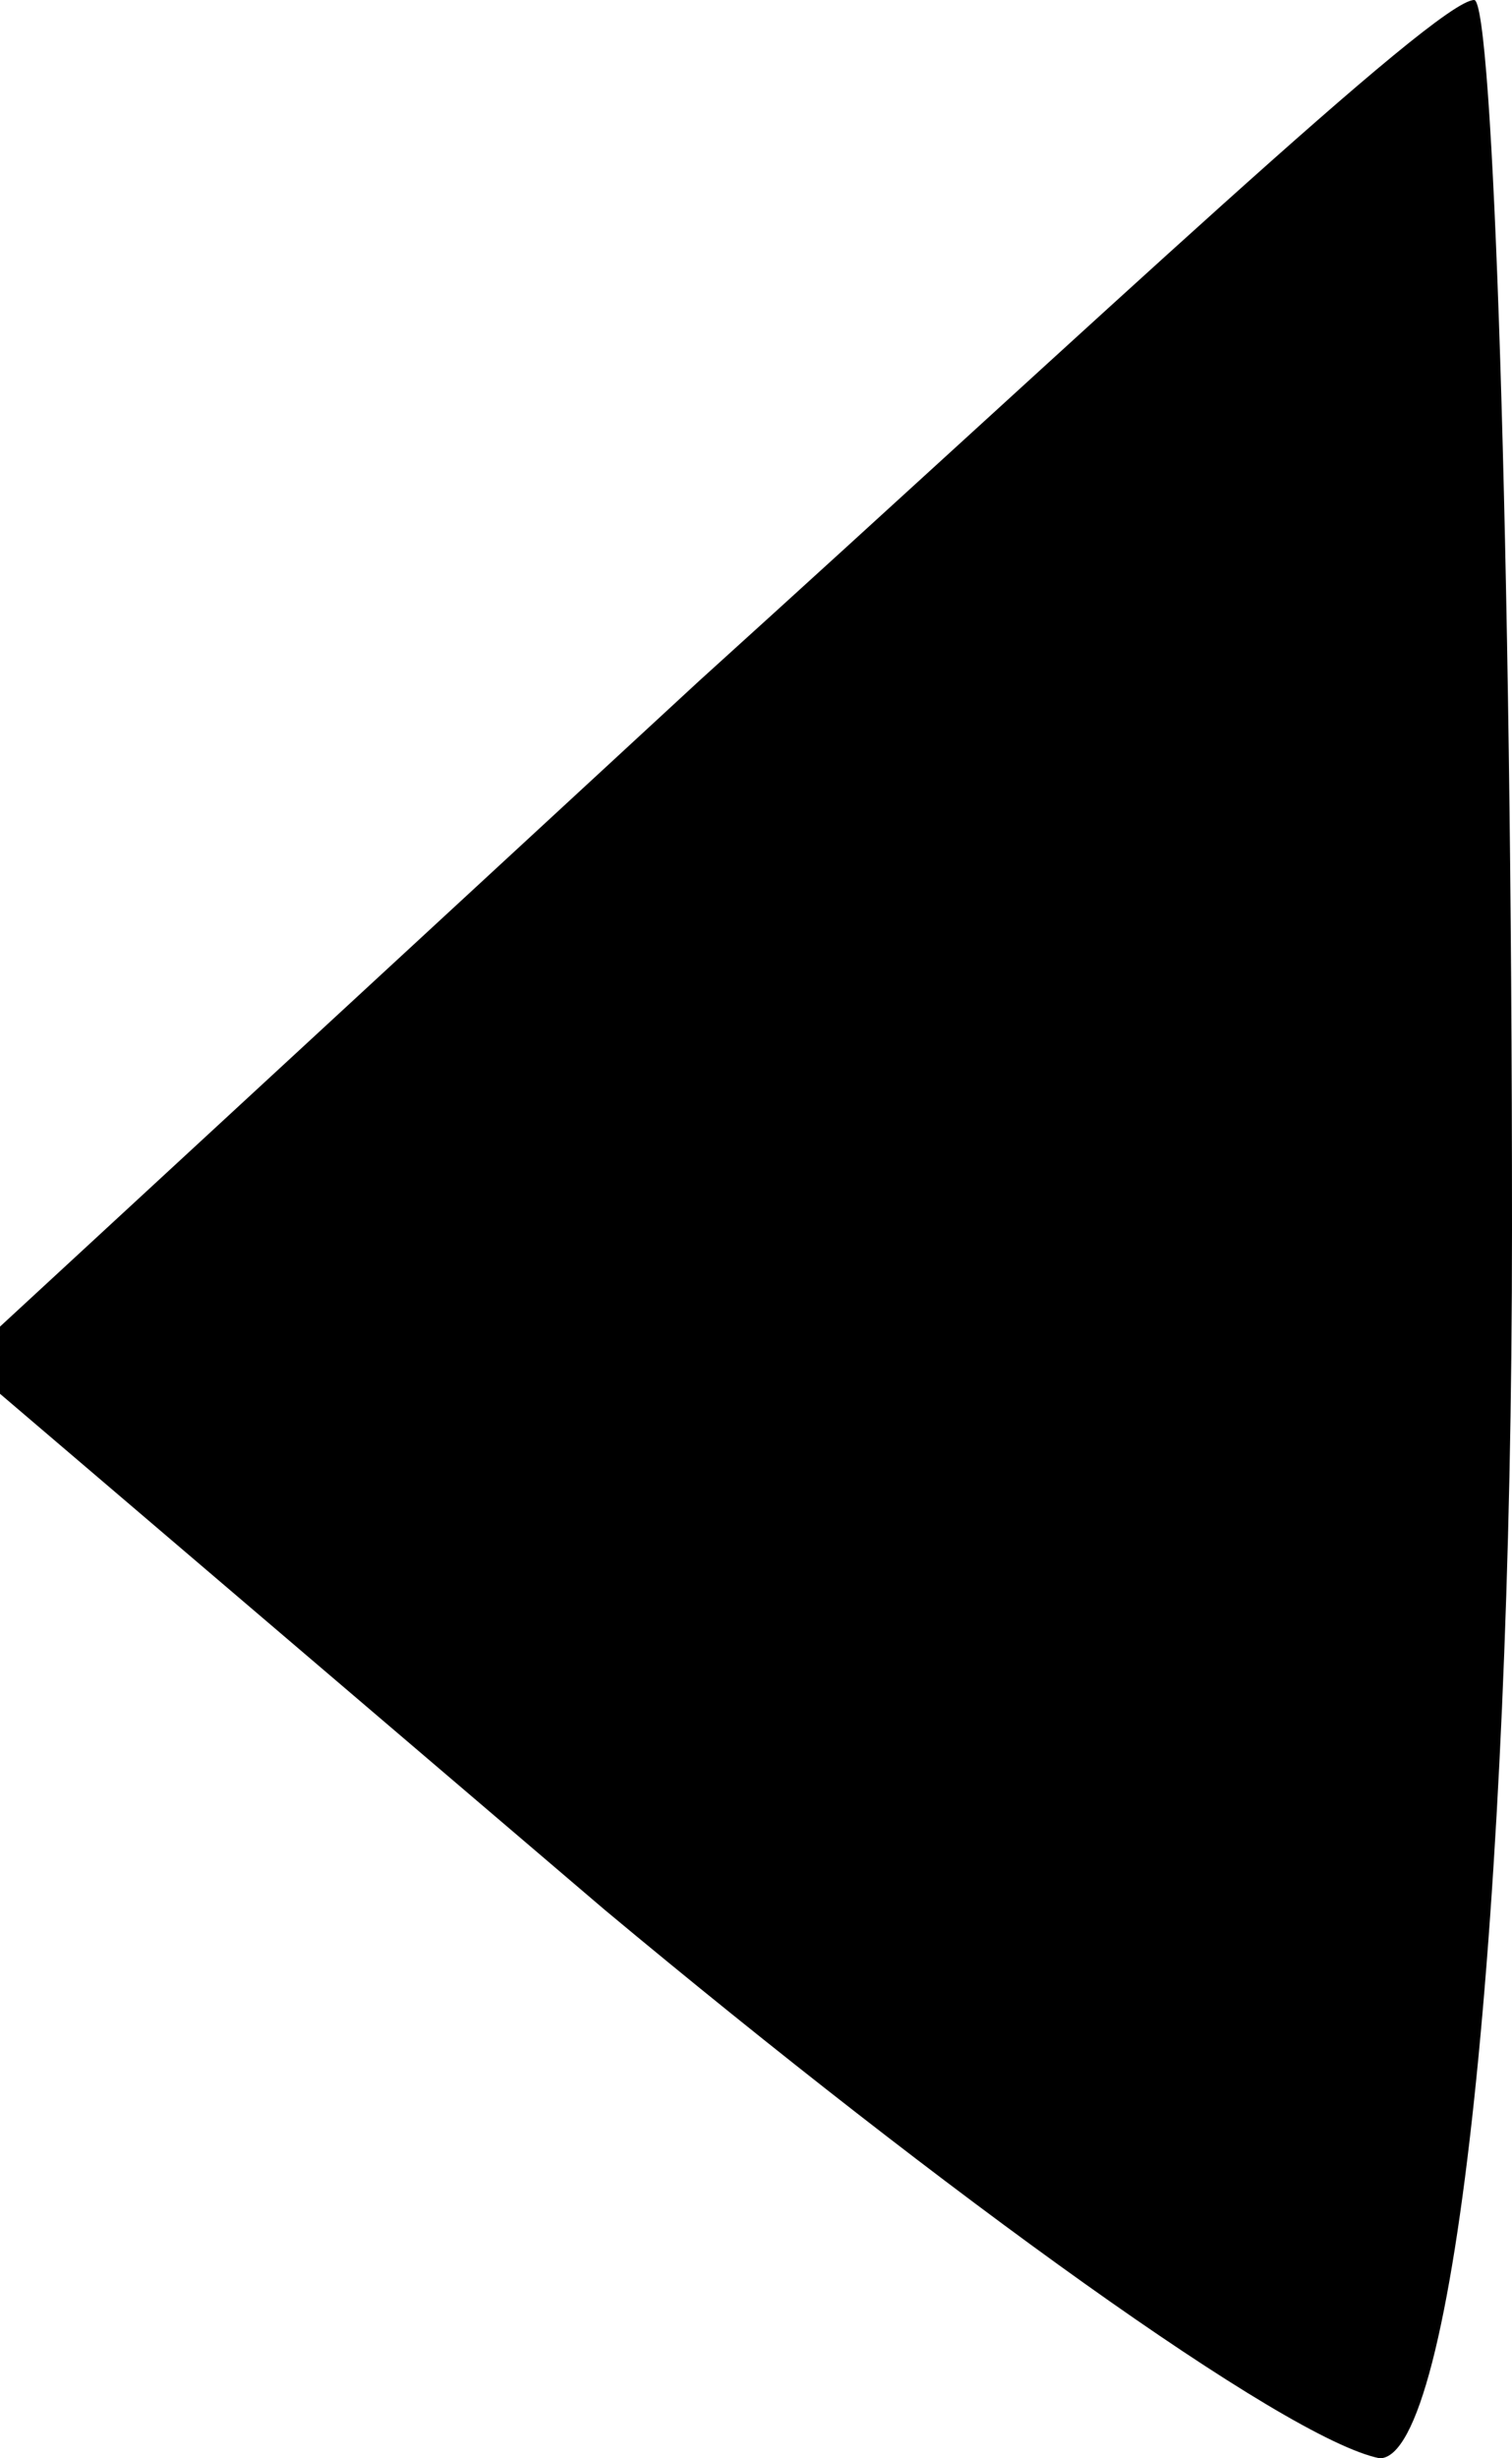 <?xml version="1.0" standalone="no"?>
<!DOCTYPE svg PUBLIC "-//W3C//DTD SVG 20010904//EN"
 "http://www.w3.org/TR/2001/REC-SVG-20010904/DTD/svg10.dtd">
<svg version="1.0" xmlns="http://www.w3.org/2000/svg"
 width="8pt" height="13pt" viewBox="0 0 8 13"
 preserveAspectRatio="xMidYMid meet">
<g transform="translate(0,13) scale(0.1,-0.1)"
fill="#000000" stroke="none">
<path fill="#000000" stroke="none" d="M37 94 l-39 -36 34 -29 c18 -15 36 -28
41 -29 4 0 7 29 7 65 0 36 -1 65 -2 65 -2 0 -20 -17 -41 -36z"/>
</g>
</svg>
